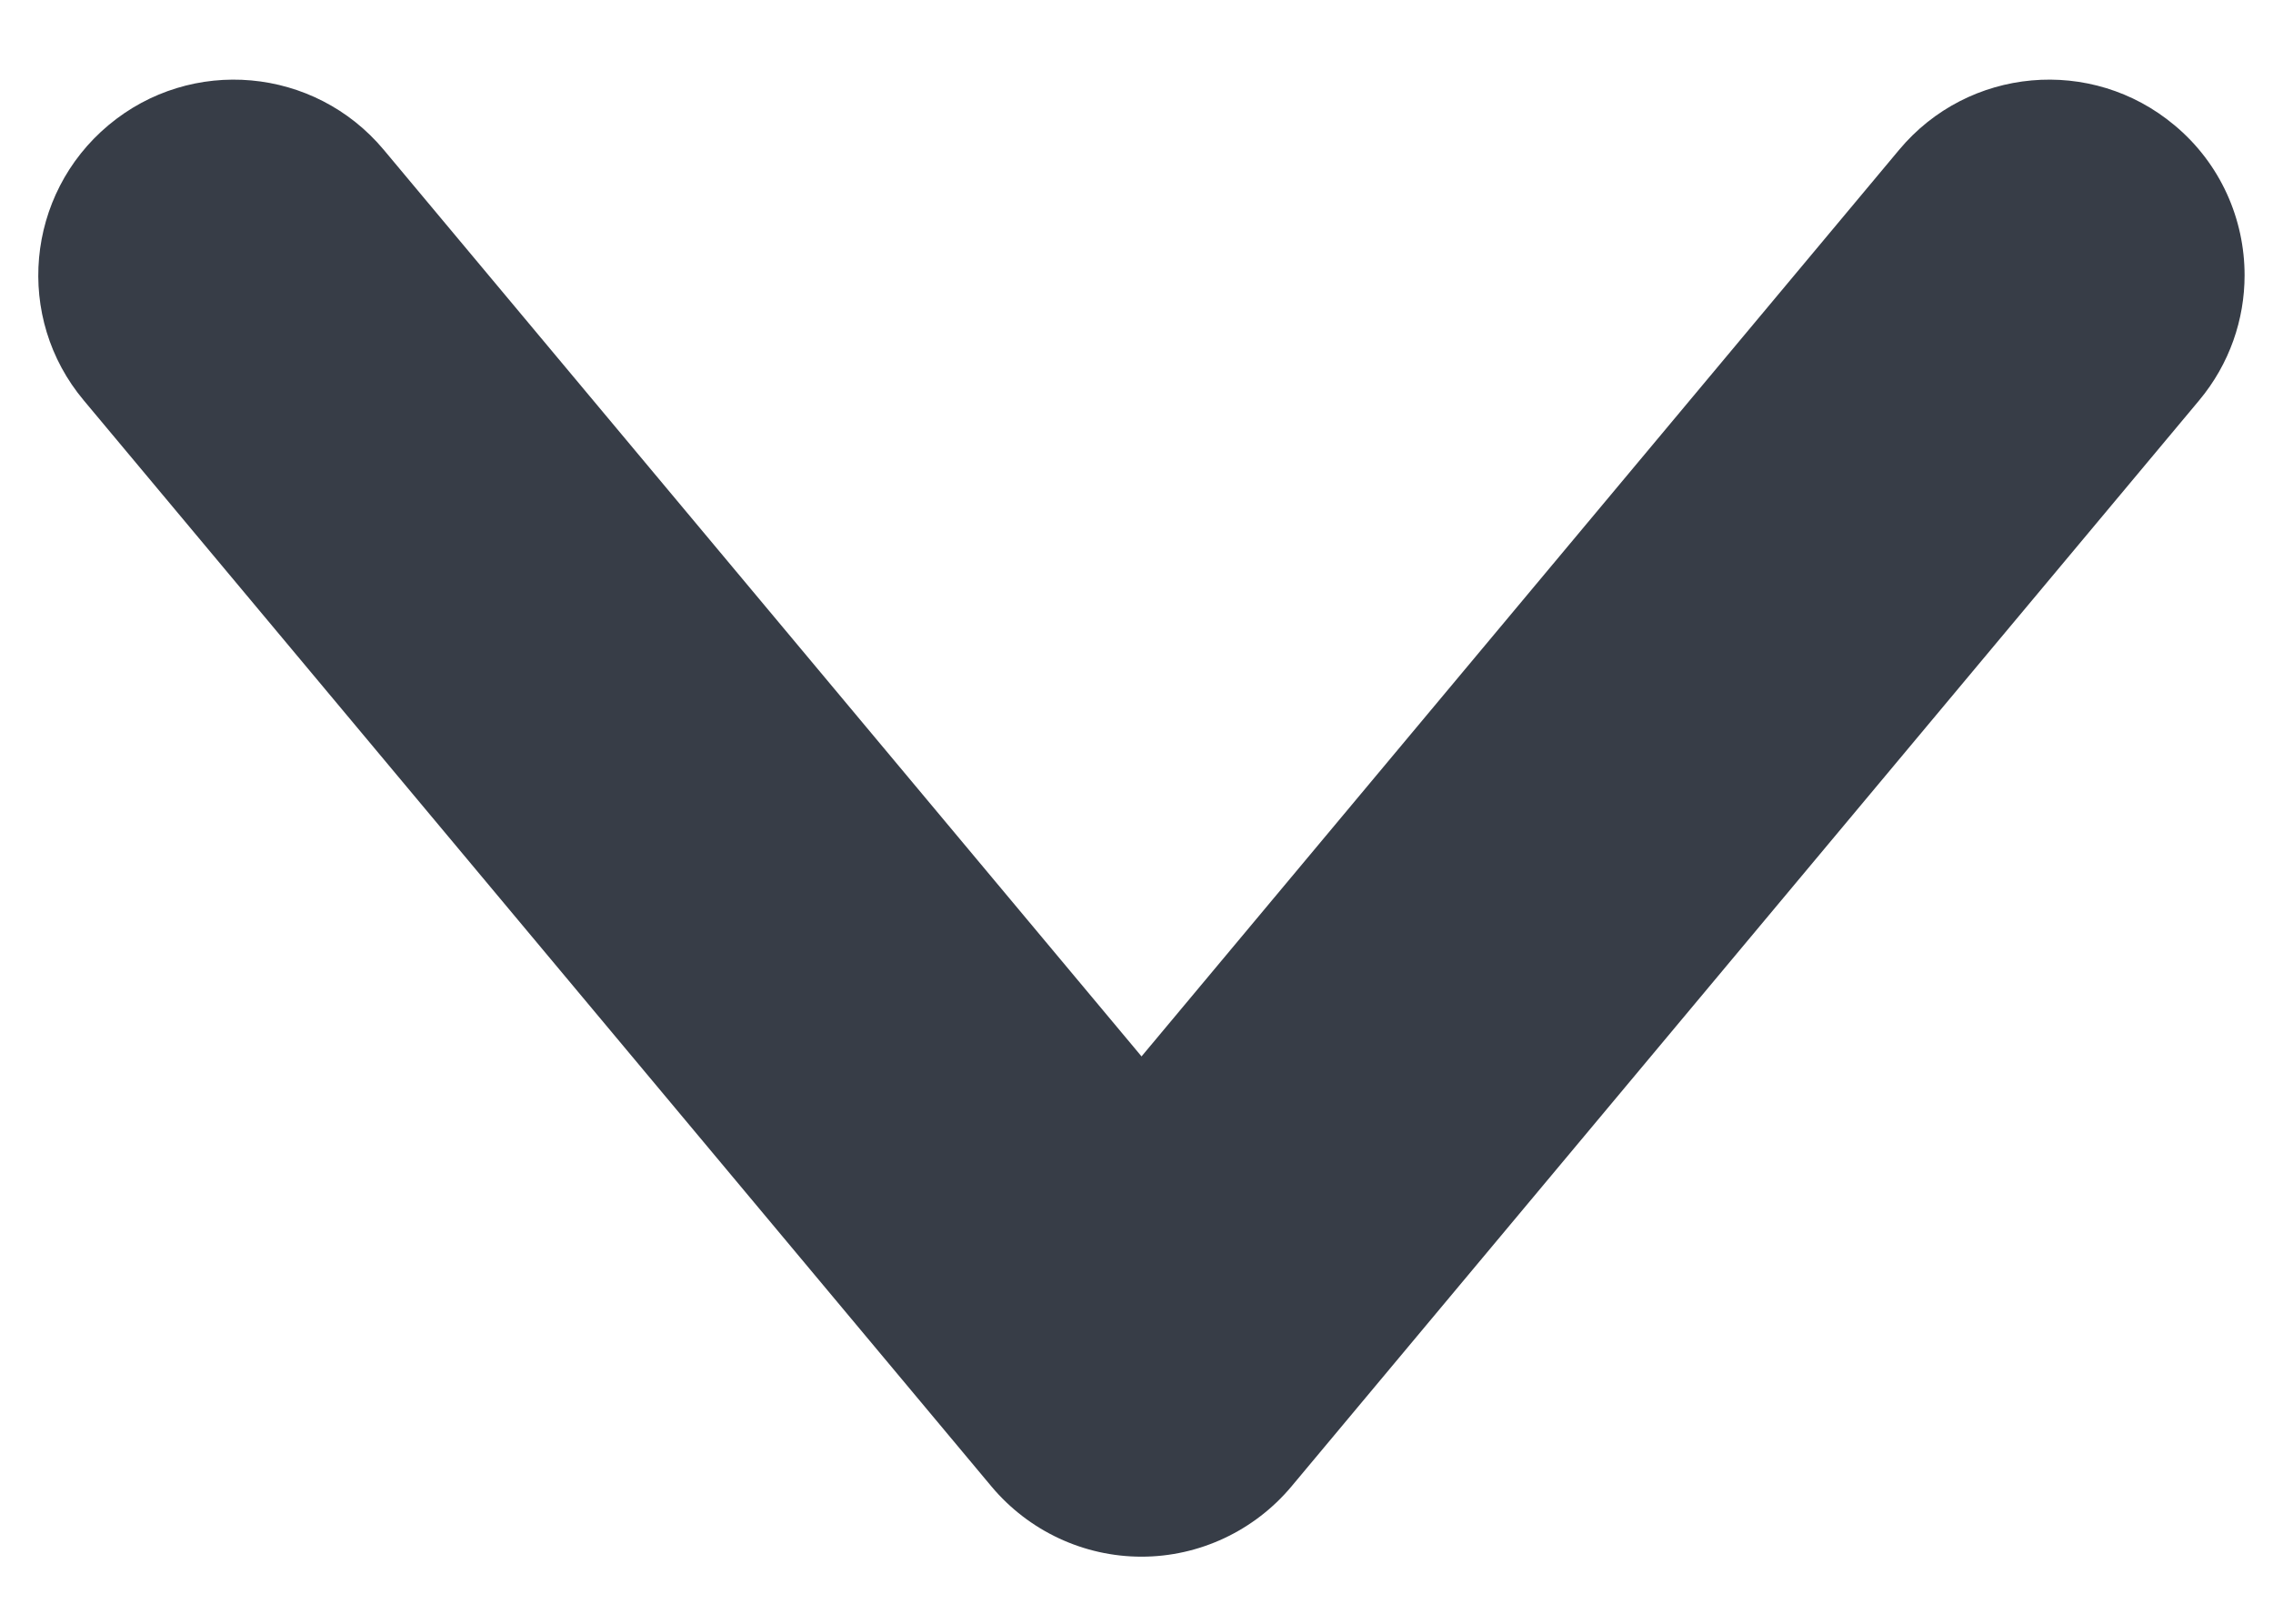 <?xml version="1.0" encoding="UTF-8"?>
<svg width="14px" height="10px" viewBox="0 0 14 10" version="1.1" xmlns="http://www.w3.org/2000/svg" xmlns:xlink="http://www.w3.org/1999/xlink">
    <!-- Generator: Sketch 44.1 (41455) - http://www.bohemiancoding.com/sketch -->
    <title>Group 15</title>
    <desc>Created with Sketch.</desc>
    <defs></defs>
    <g id="Page-1" stroke="none" stroke-width="1" fill="none" fill-rule="evenodd">
        <g id="Group-15" fill="#373D47">
            <path d="M13.825,1.695 C13.825,1.967 13.733,2.241 13.545,2.466 L7.954,9.155 C7.725,9.428 7.387,9.587 7.031,9.587 C6.674,9.587 6.336,9.428 6.107,9.155 L0.516,2.466 C0.089,1.957 0.158,1.198 0.668,0.771 C1.178,0.344 1.937,0.412 2.364,0.923 L7.031,6.506 L11.697,0.923 C12.123,0.412 12.883,0.344 13.393,0.771 C13.678,1.008 13.825,1.351 13.825,1.695" id="Fill-111"></path>
        </g>
    </g>
</svg>